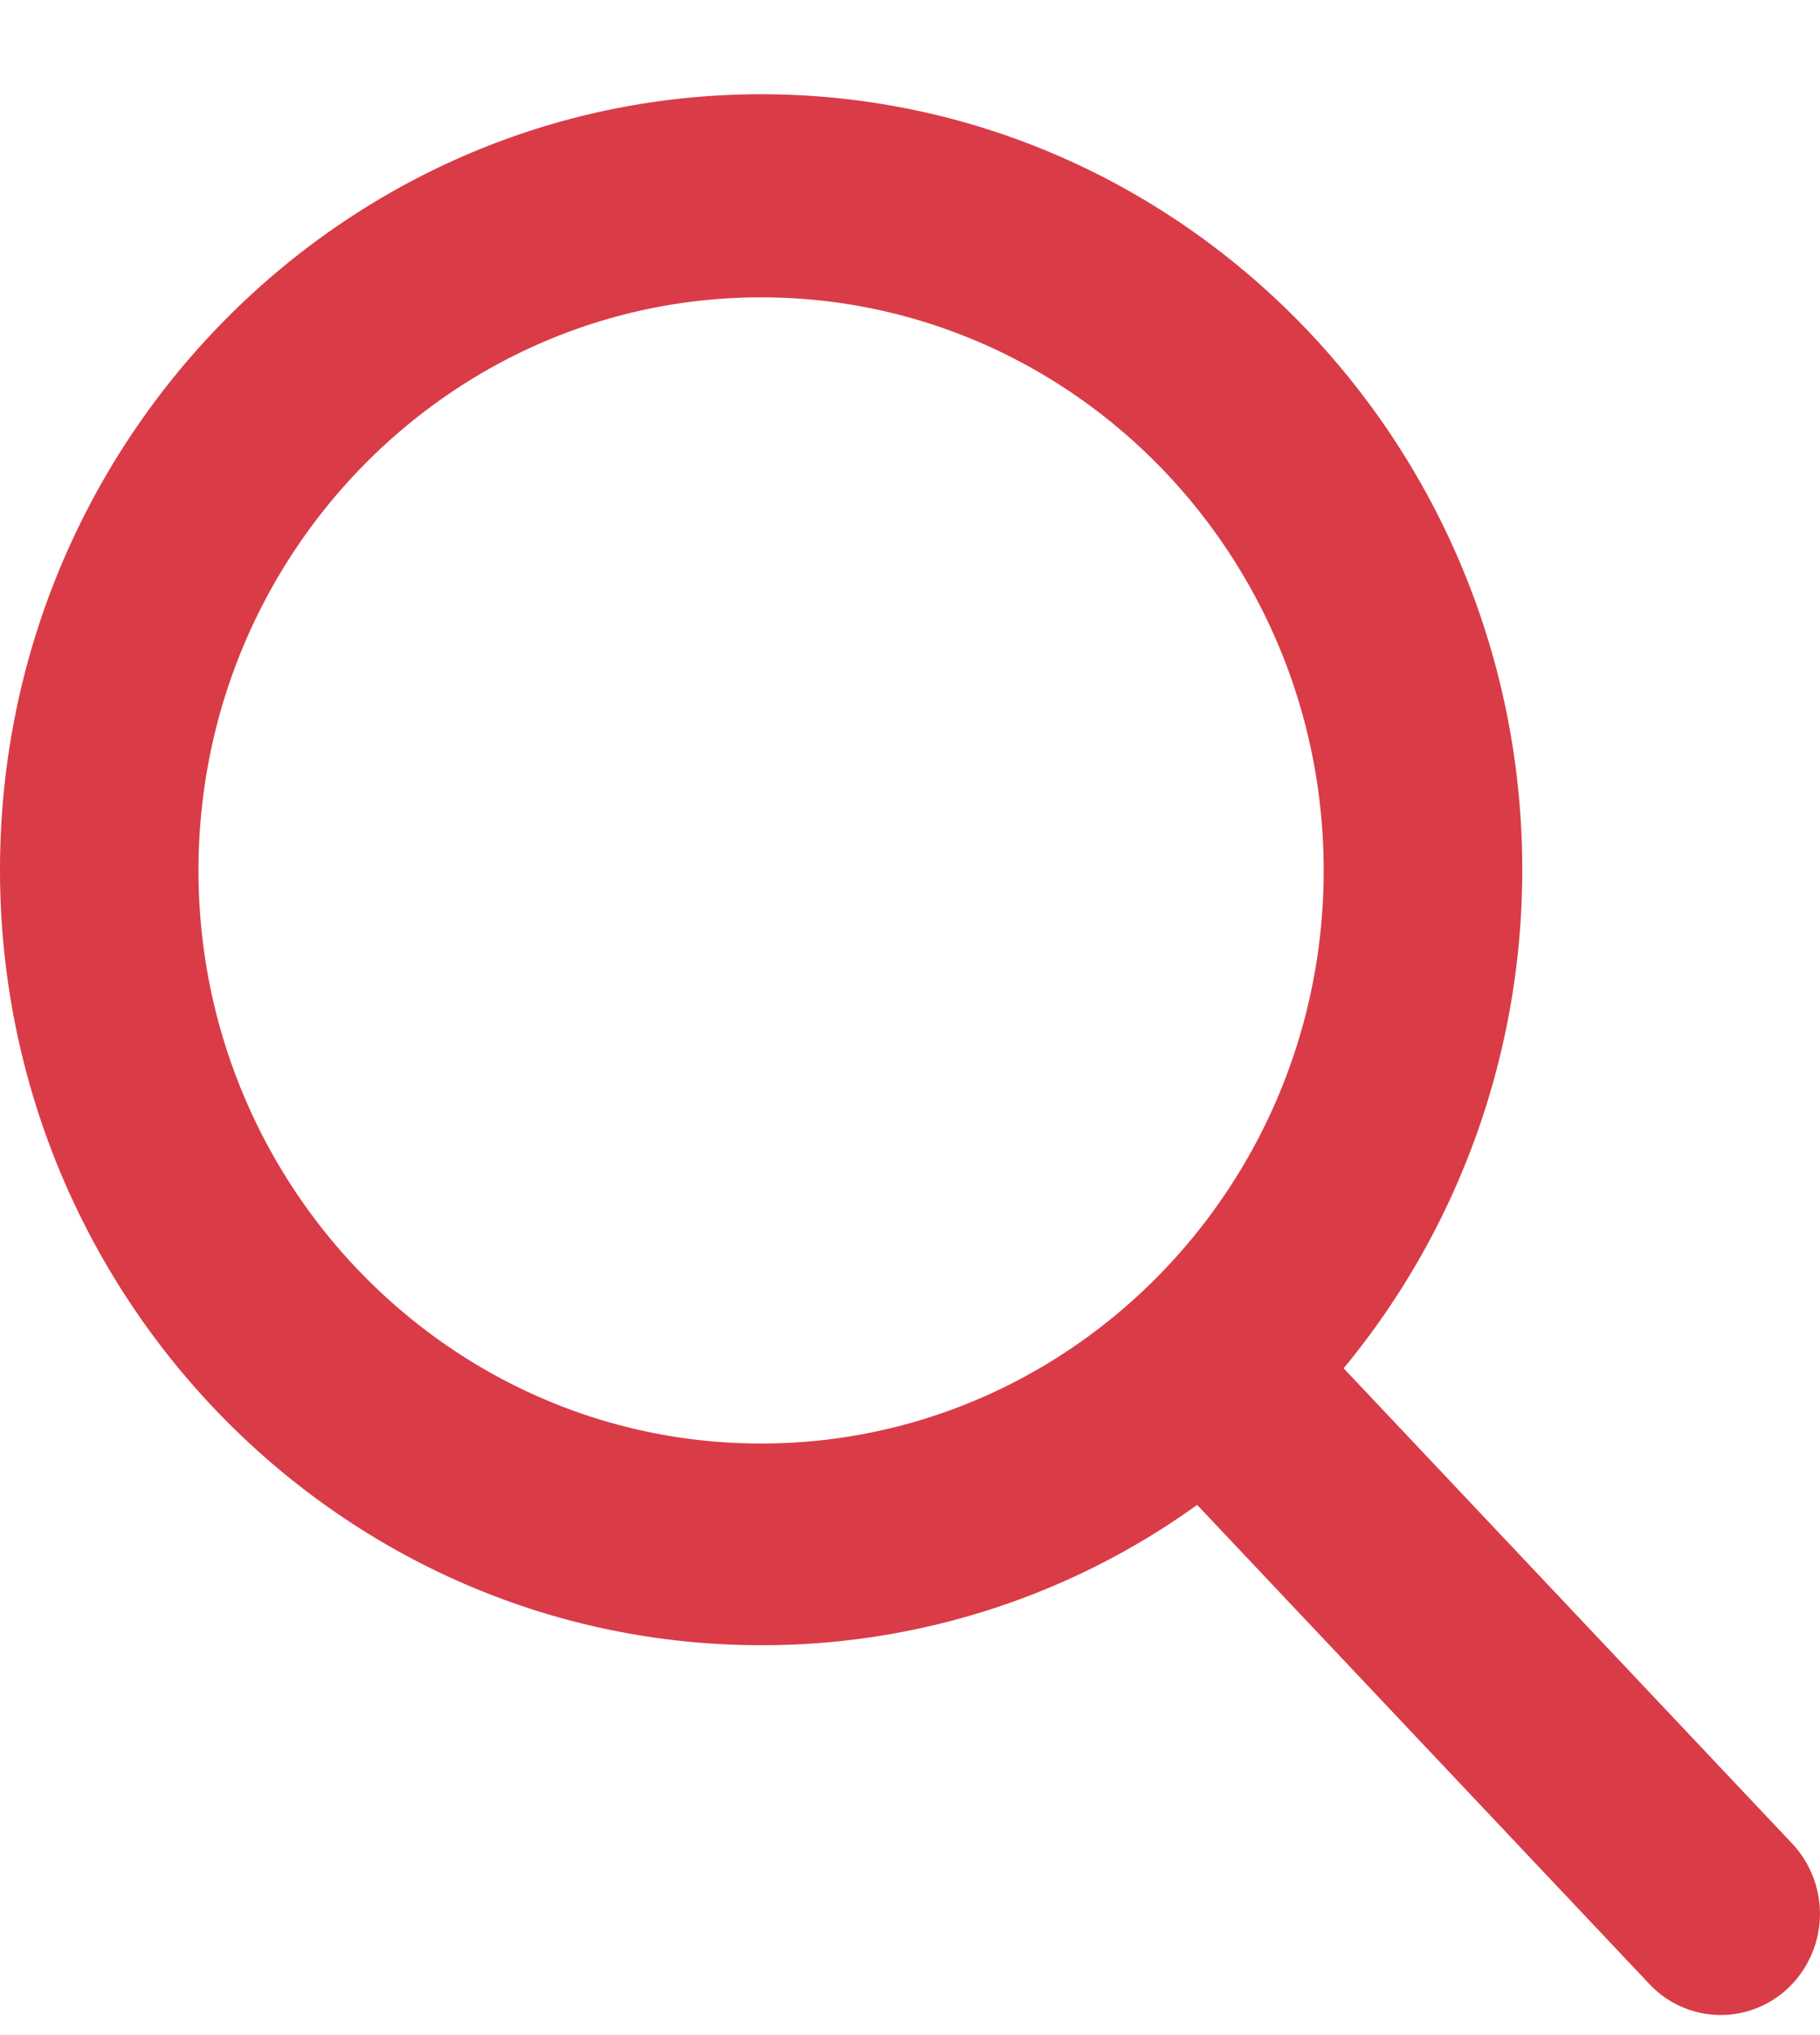 <svg width="17" height="19" fill="none" xmlns="http://www.w3.org/2000/svg"><path fill-rule="evenodd" clip-rule="evenodd" d="M12.55 12.774l4.191 4.439a.958.958 0 01-.025 1.335.914.914 0 01-1.311-.026l-4.223-4.472a6.946 6.946 0 01-4.073 1.31C3.19 15.36 0 12.112 0 8.12 0 4.13 3.19.88 7.11.88c3.92 0 7.109 3.249 7.109 7.24 0 1.709-.59 3.35-1.668 4.654zm-.186-4.647c0-2.951-2.357-5.351-5.255-5.351-2.897 0-5.255 2.4-5.255 5.35 0 2.951 2.358 5.351 5.255 5.351 2.898 0 5.255-2.4 5.255-5.35z" fill="#D93C47"/></svg>